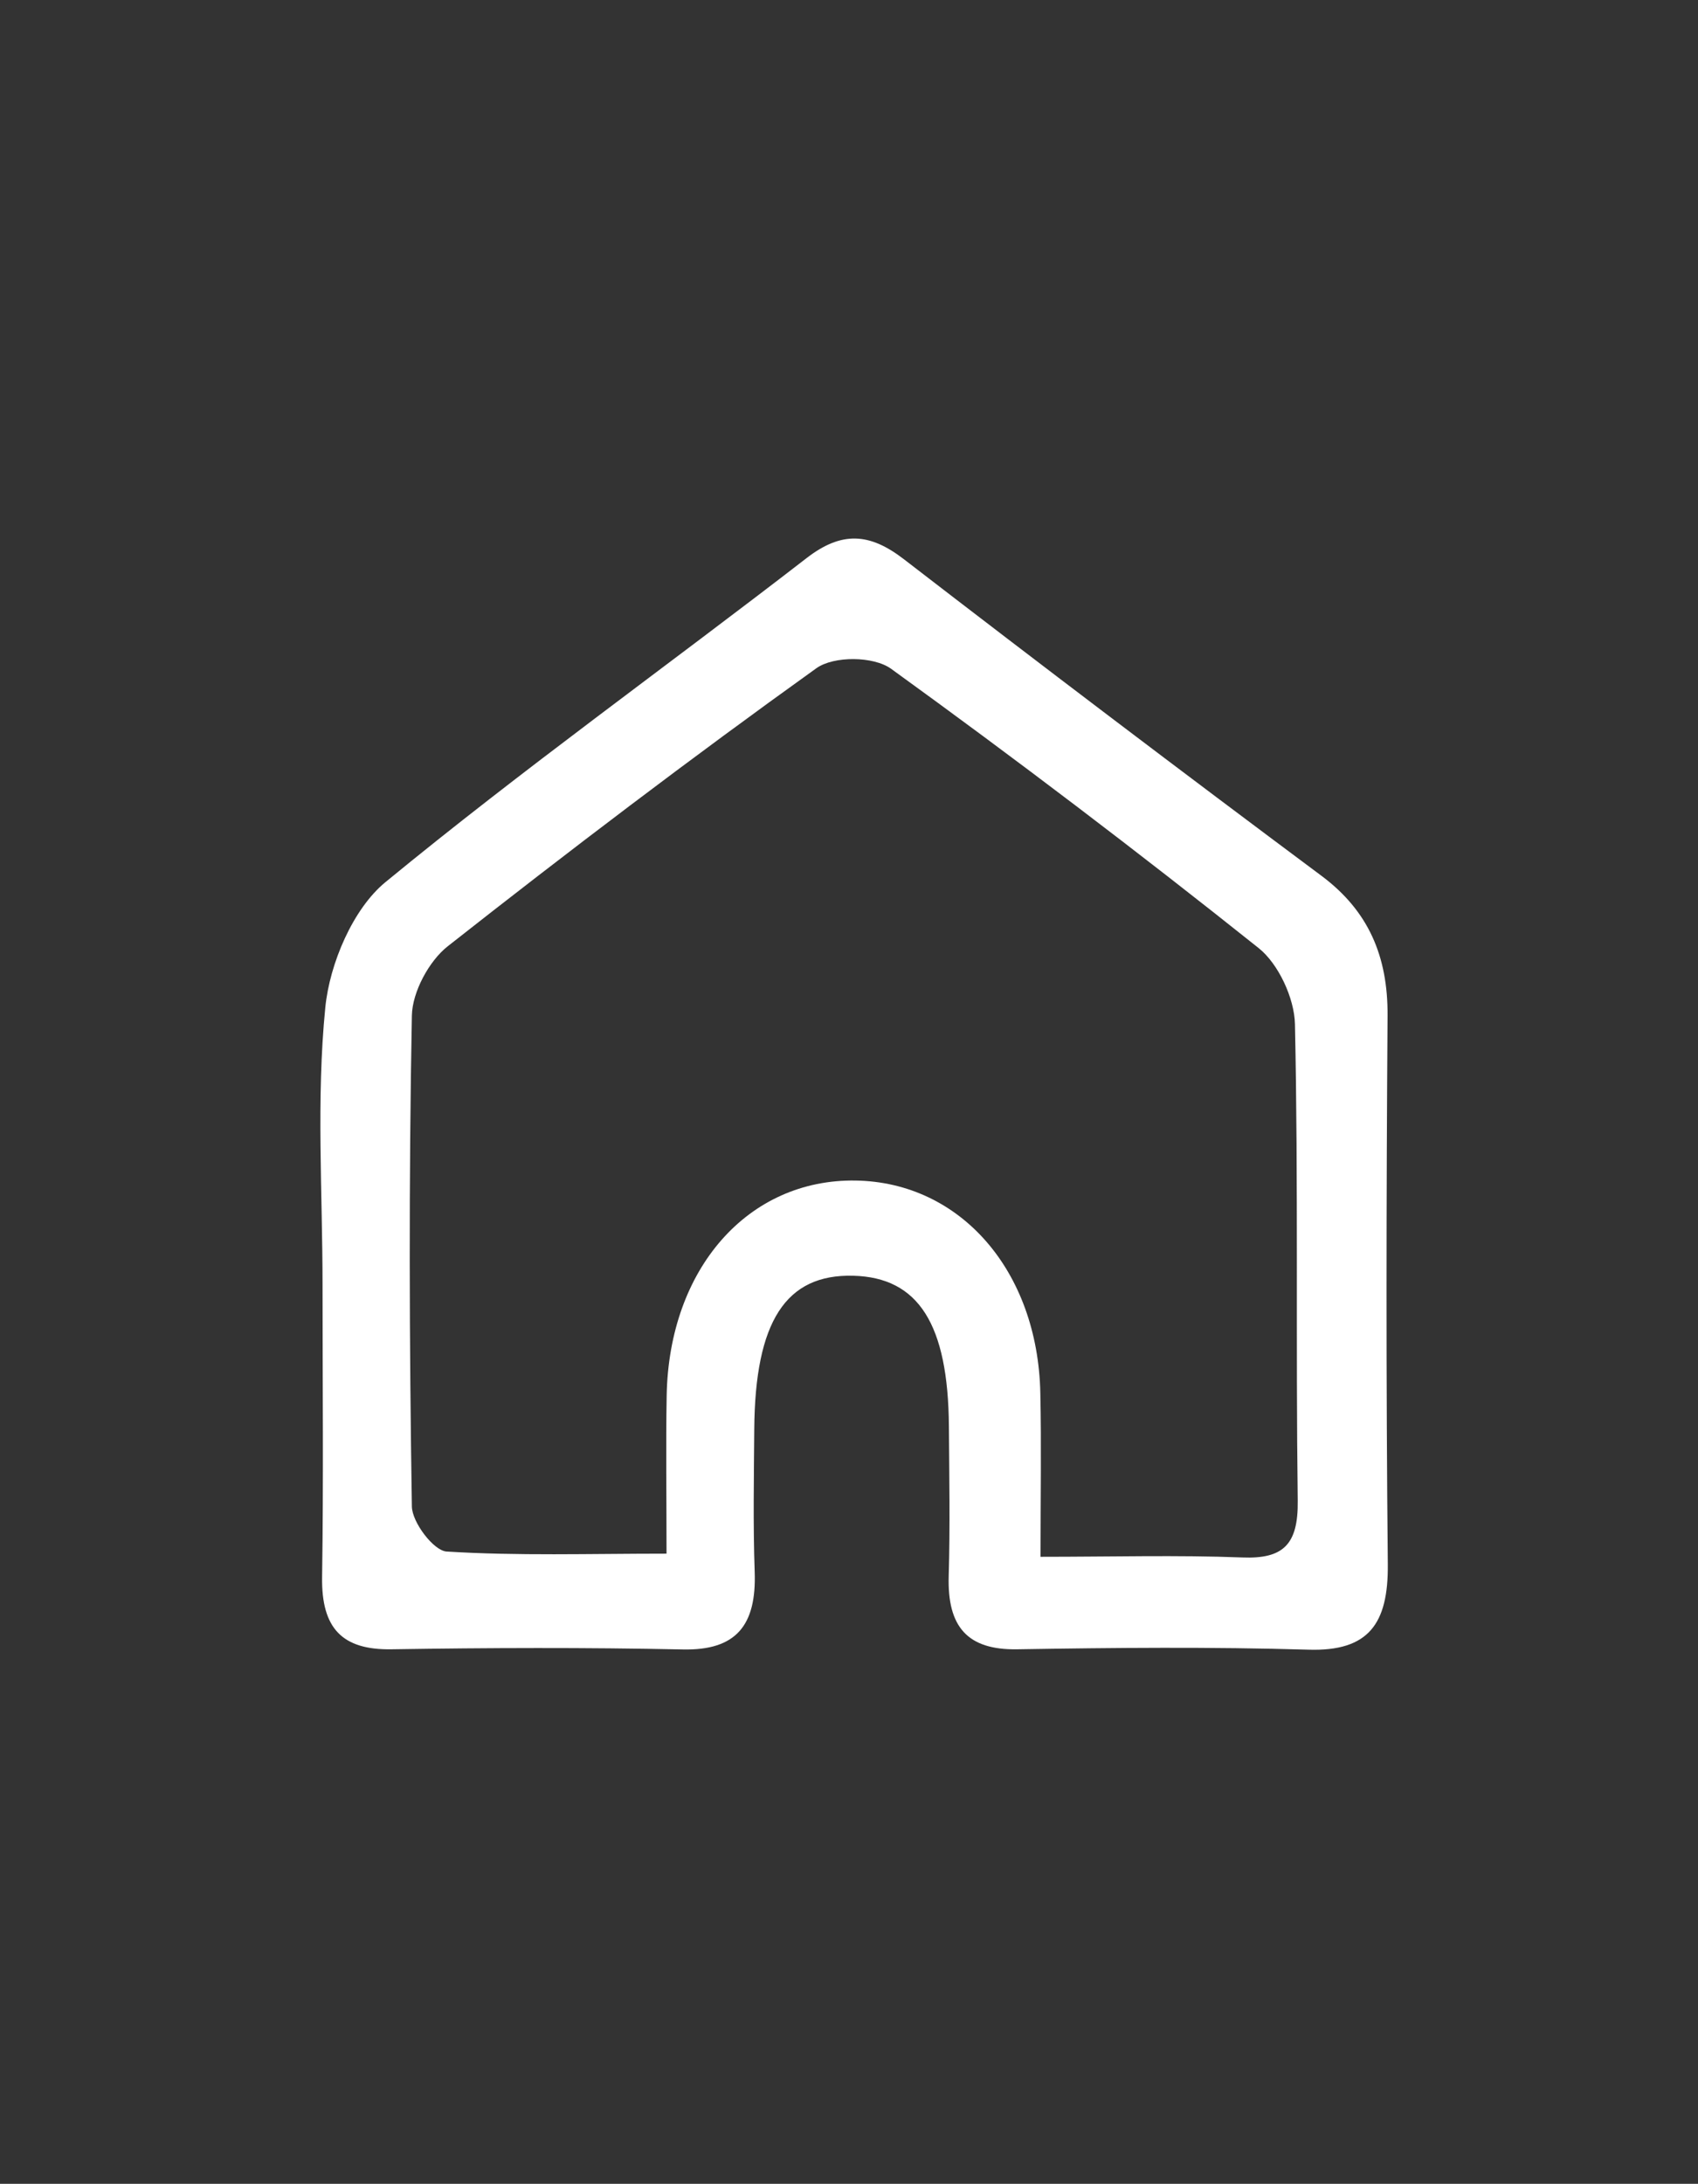 <svg id="Capa_1" data-name="Capa 1" xmlns="http://www.w3.org/2000/svg" viewBox="0 0 1553 1997"><rect x="0" y="0" width="1553" height="1997" fill="#333333" stroke="none"/><defs><style>.cls-1{fill:#fff;}</style></defs><title>Mesa de trabajo 2@72x-9</title><path class="cls-1" d="M295,1175.12c0-84.68-5.81-170,2.52-253.79,4-40.42,25.43-90.34,54.91-114.58,125.27-103,257-197.22,385.22-296.36,32.11-24.83,57.6-23.25,89,.95q190,146.48,382.24,289.74c42.61,31.88,60.56,73.29,60.18,127.76-1.16,167.2-1.42,334.42.22,501.61.54,54.61-17.67,79.73-72.29,78.1-88.88-2.65-177.89-1.8-266.81-.36-45.38.74-63.85-20.59-62.5-66.92,1.32-45.56.5-91.2.18-136.8-.65-93.64-27.84-136.31-87.44-137.87-61.72-1.63-89.87,41.79-90.58,140.46-.31,43.43-1.13,86.91.39,130.28,1.72,48.81-16.79,72-65.49,71-88.91-1.86-177.9-1.54-266.82-.15-44.58.69-64.05-18.77-63.33-66C295.93,1353.2,295,1264.16,295,1175.12Zm656.71,248.49c65.73,0,125.21-1.69,184.54.61,37,1.45,51.19-11.34,50.67-51.79-1.87-145.28.59-290.64-2.55-435.87-.52-23.86-15.2-55.22-33.15-69.54Q986,735.24,815,611.57c-16-11.57-52.44-11.9-68.39-.47C632.35,693,520.21,778.21,409.5,865.32c-17,13.36-32.4,41.69-32.8,63.43-2.82,149.58-2.36,299.27,0,448.87.24,14.55,19.94,40.44,31.74,41.18,65,4.06,130.31,1.94,201.17,1.94,0-54.24-.67-99.4.13-144.52,2.07-116.14,74.42-198.15,172.75-196.67,95.8,1.45,166.68,82.44,169,194.31C952.51,1321.09,951.68,1368.36,951.68,1423.61Z"/></svg>